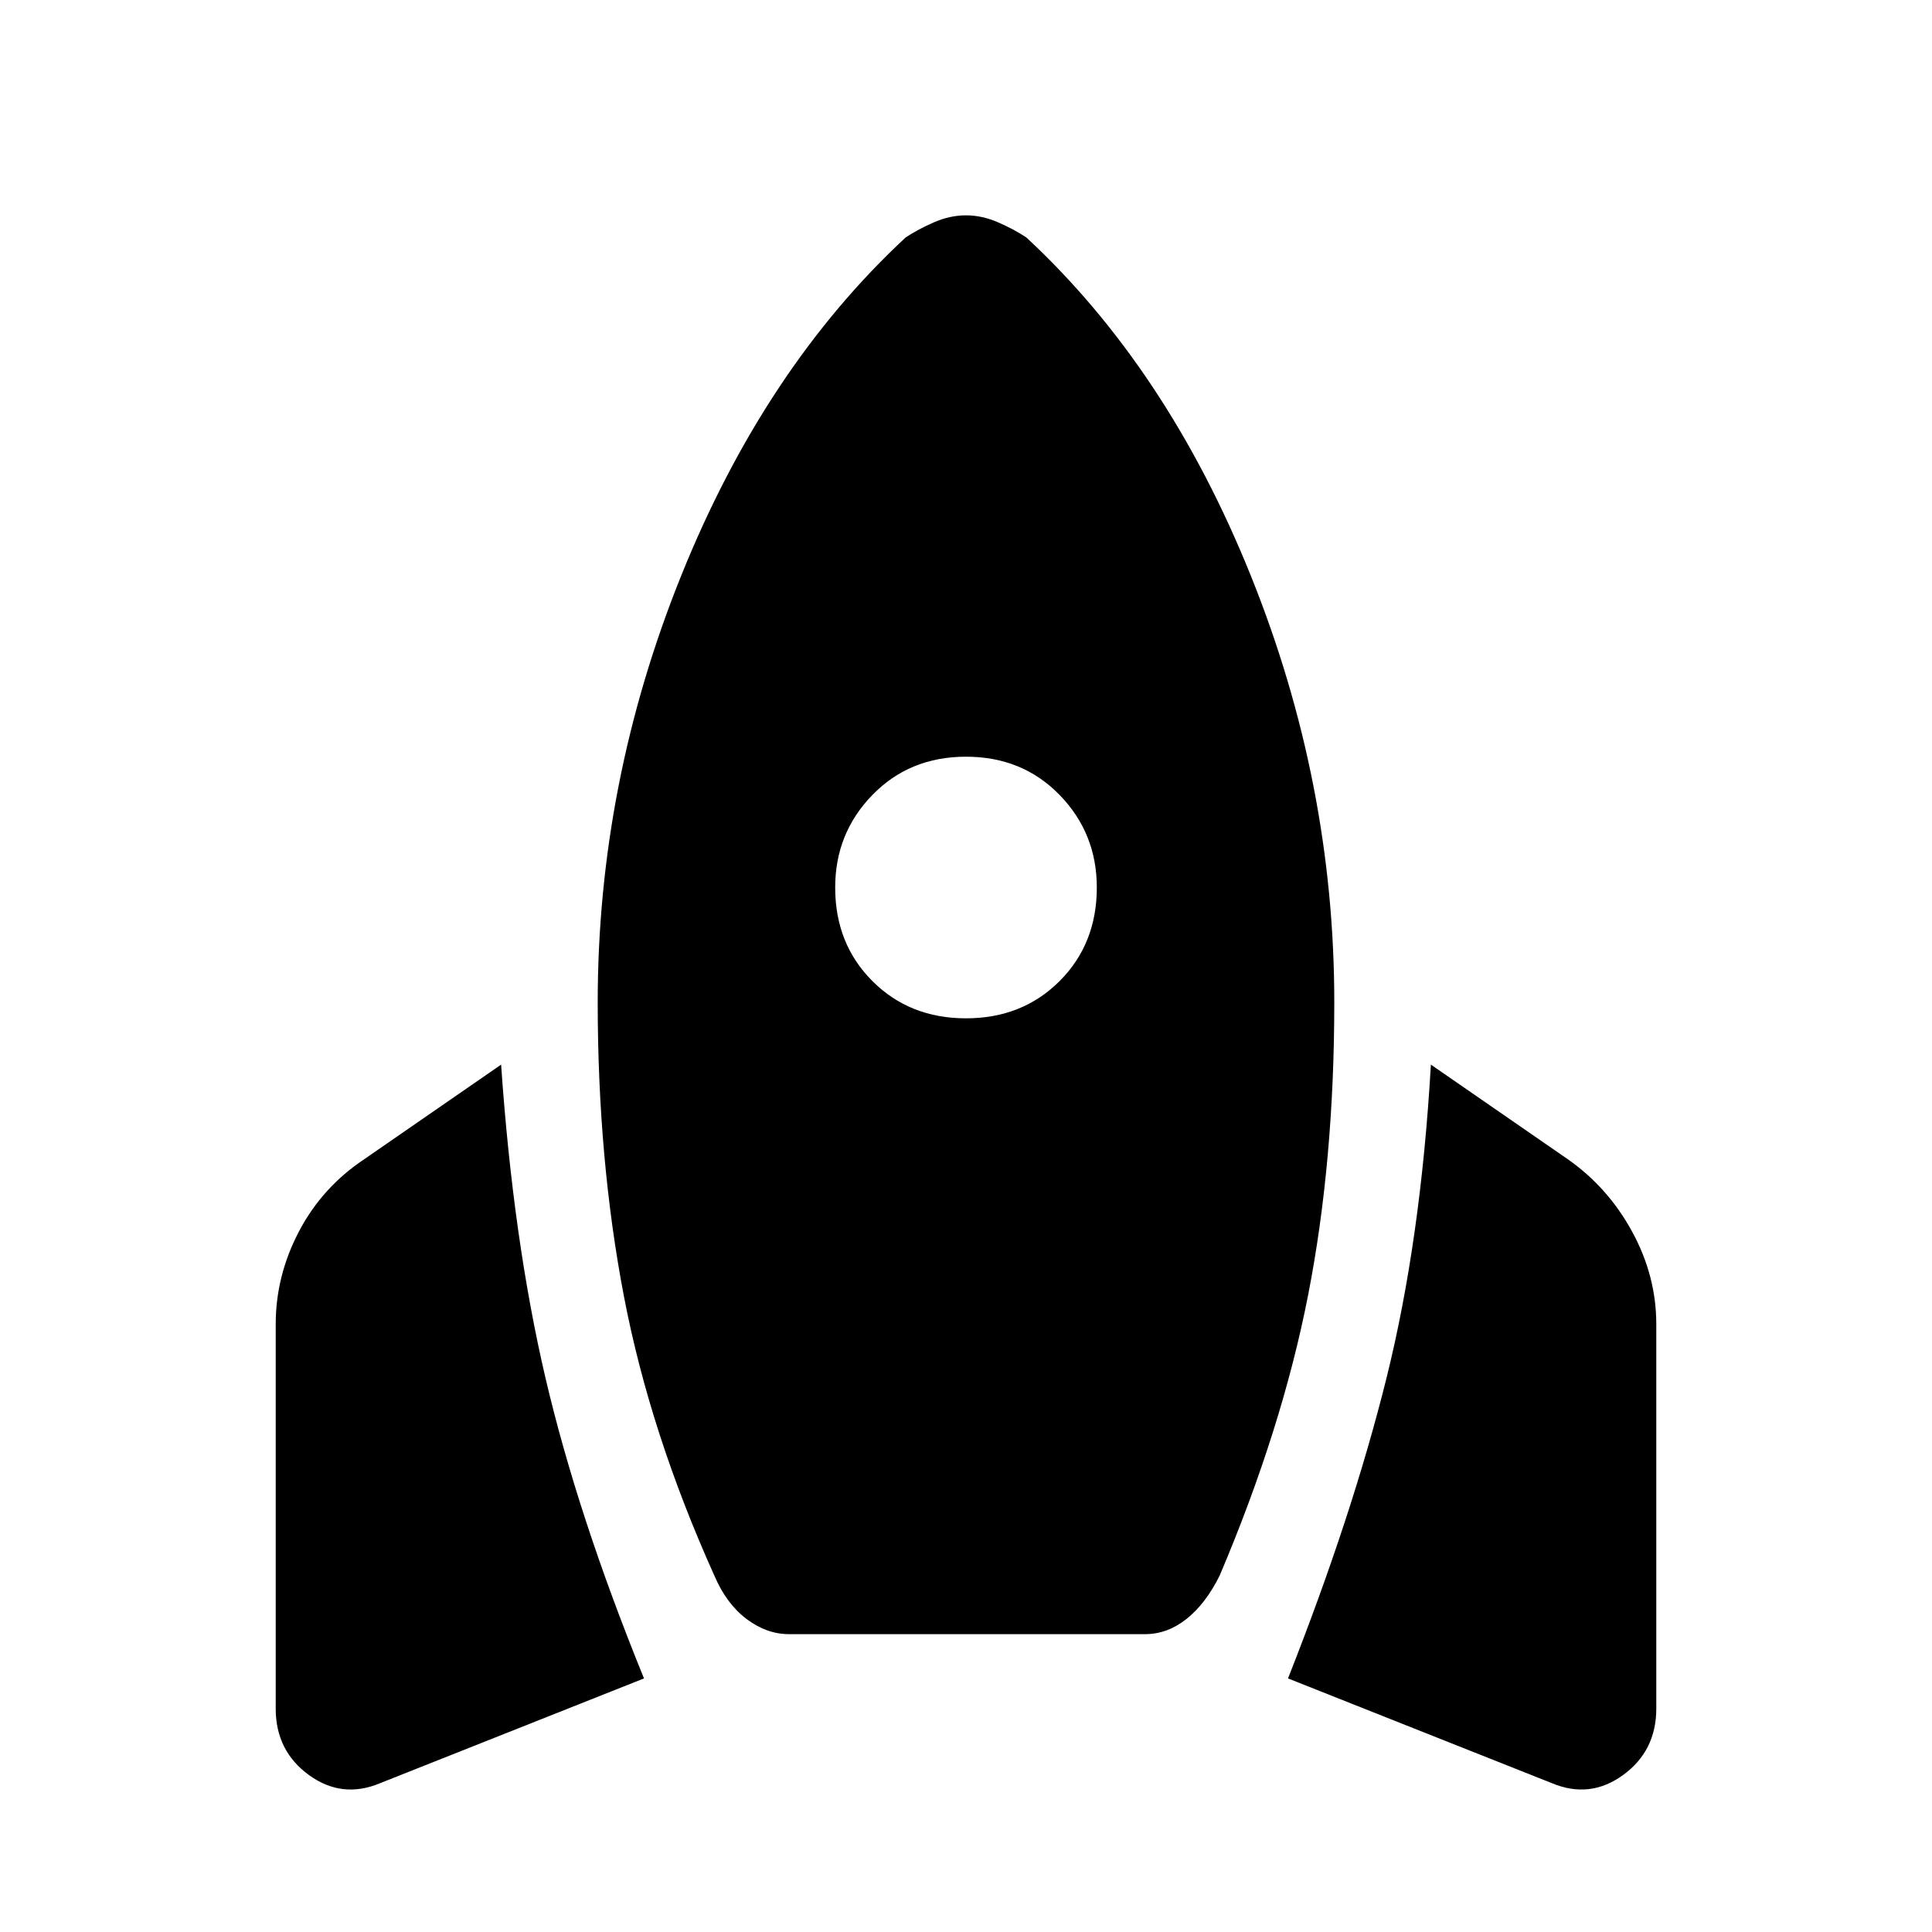 <svg xmlns="http://www.w3.org/2000/svg" height="48" width="48"><path d="m16 41.7-6.55 2.6q-.95.4-1.775-.2-.825-.6-.825-1.65V32.9q0-1.2.575-2.3Q8 29.5 9.05 28.8l3.4-2.35q.3 4.35 1.1 7.775.8 3.425 2.45 7.475Zm6.5-35.8q.3-.2.7-.375.4-.175.8-.175t.8.175q.4.175.7.375 3.5 3.25 5.575 8.4t2.075 10.6q0 3.95-.65 7.275t-2.2 6.975q-.35.7-.825 1.075t-1.025.375H19.6q-.55 0-1.05-.375t-.8-1.075q-1.6-3.55-2.25-6.95-.65-3.4-.65-7.3 0-5.45 2.075-10.6Q19 9.15 22.5 5.9ZM24 25.3q1.4 0 2.325-.925.925-.925.925-2.325 0-1.35-.925-2.3Q25.4 18.8 24 18.8q-1.4 0-2.325.95-.925.95-.925 2.3 0 1.4.925 2.325.925.925 2.325.925Zm8 16.4q1.6-4.05 2.45-7.475.85-3.425 1.1-7.775l3.4 2.35q1 .7 1.6 1.8.6 1.1.6 2.3v9.55q0 1.05-.825 1.65-.825.6-1.775.2Z"/></svg>